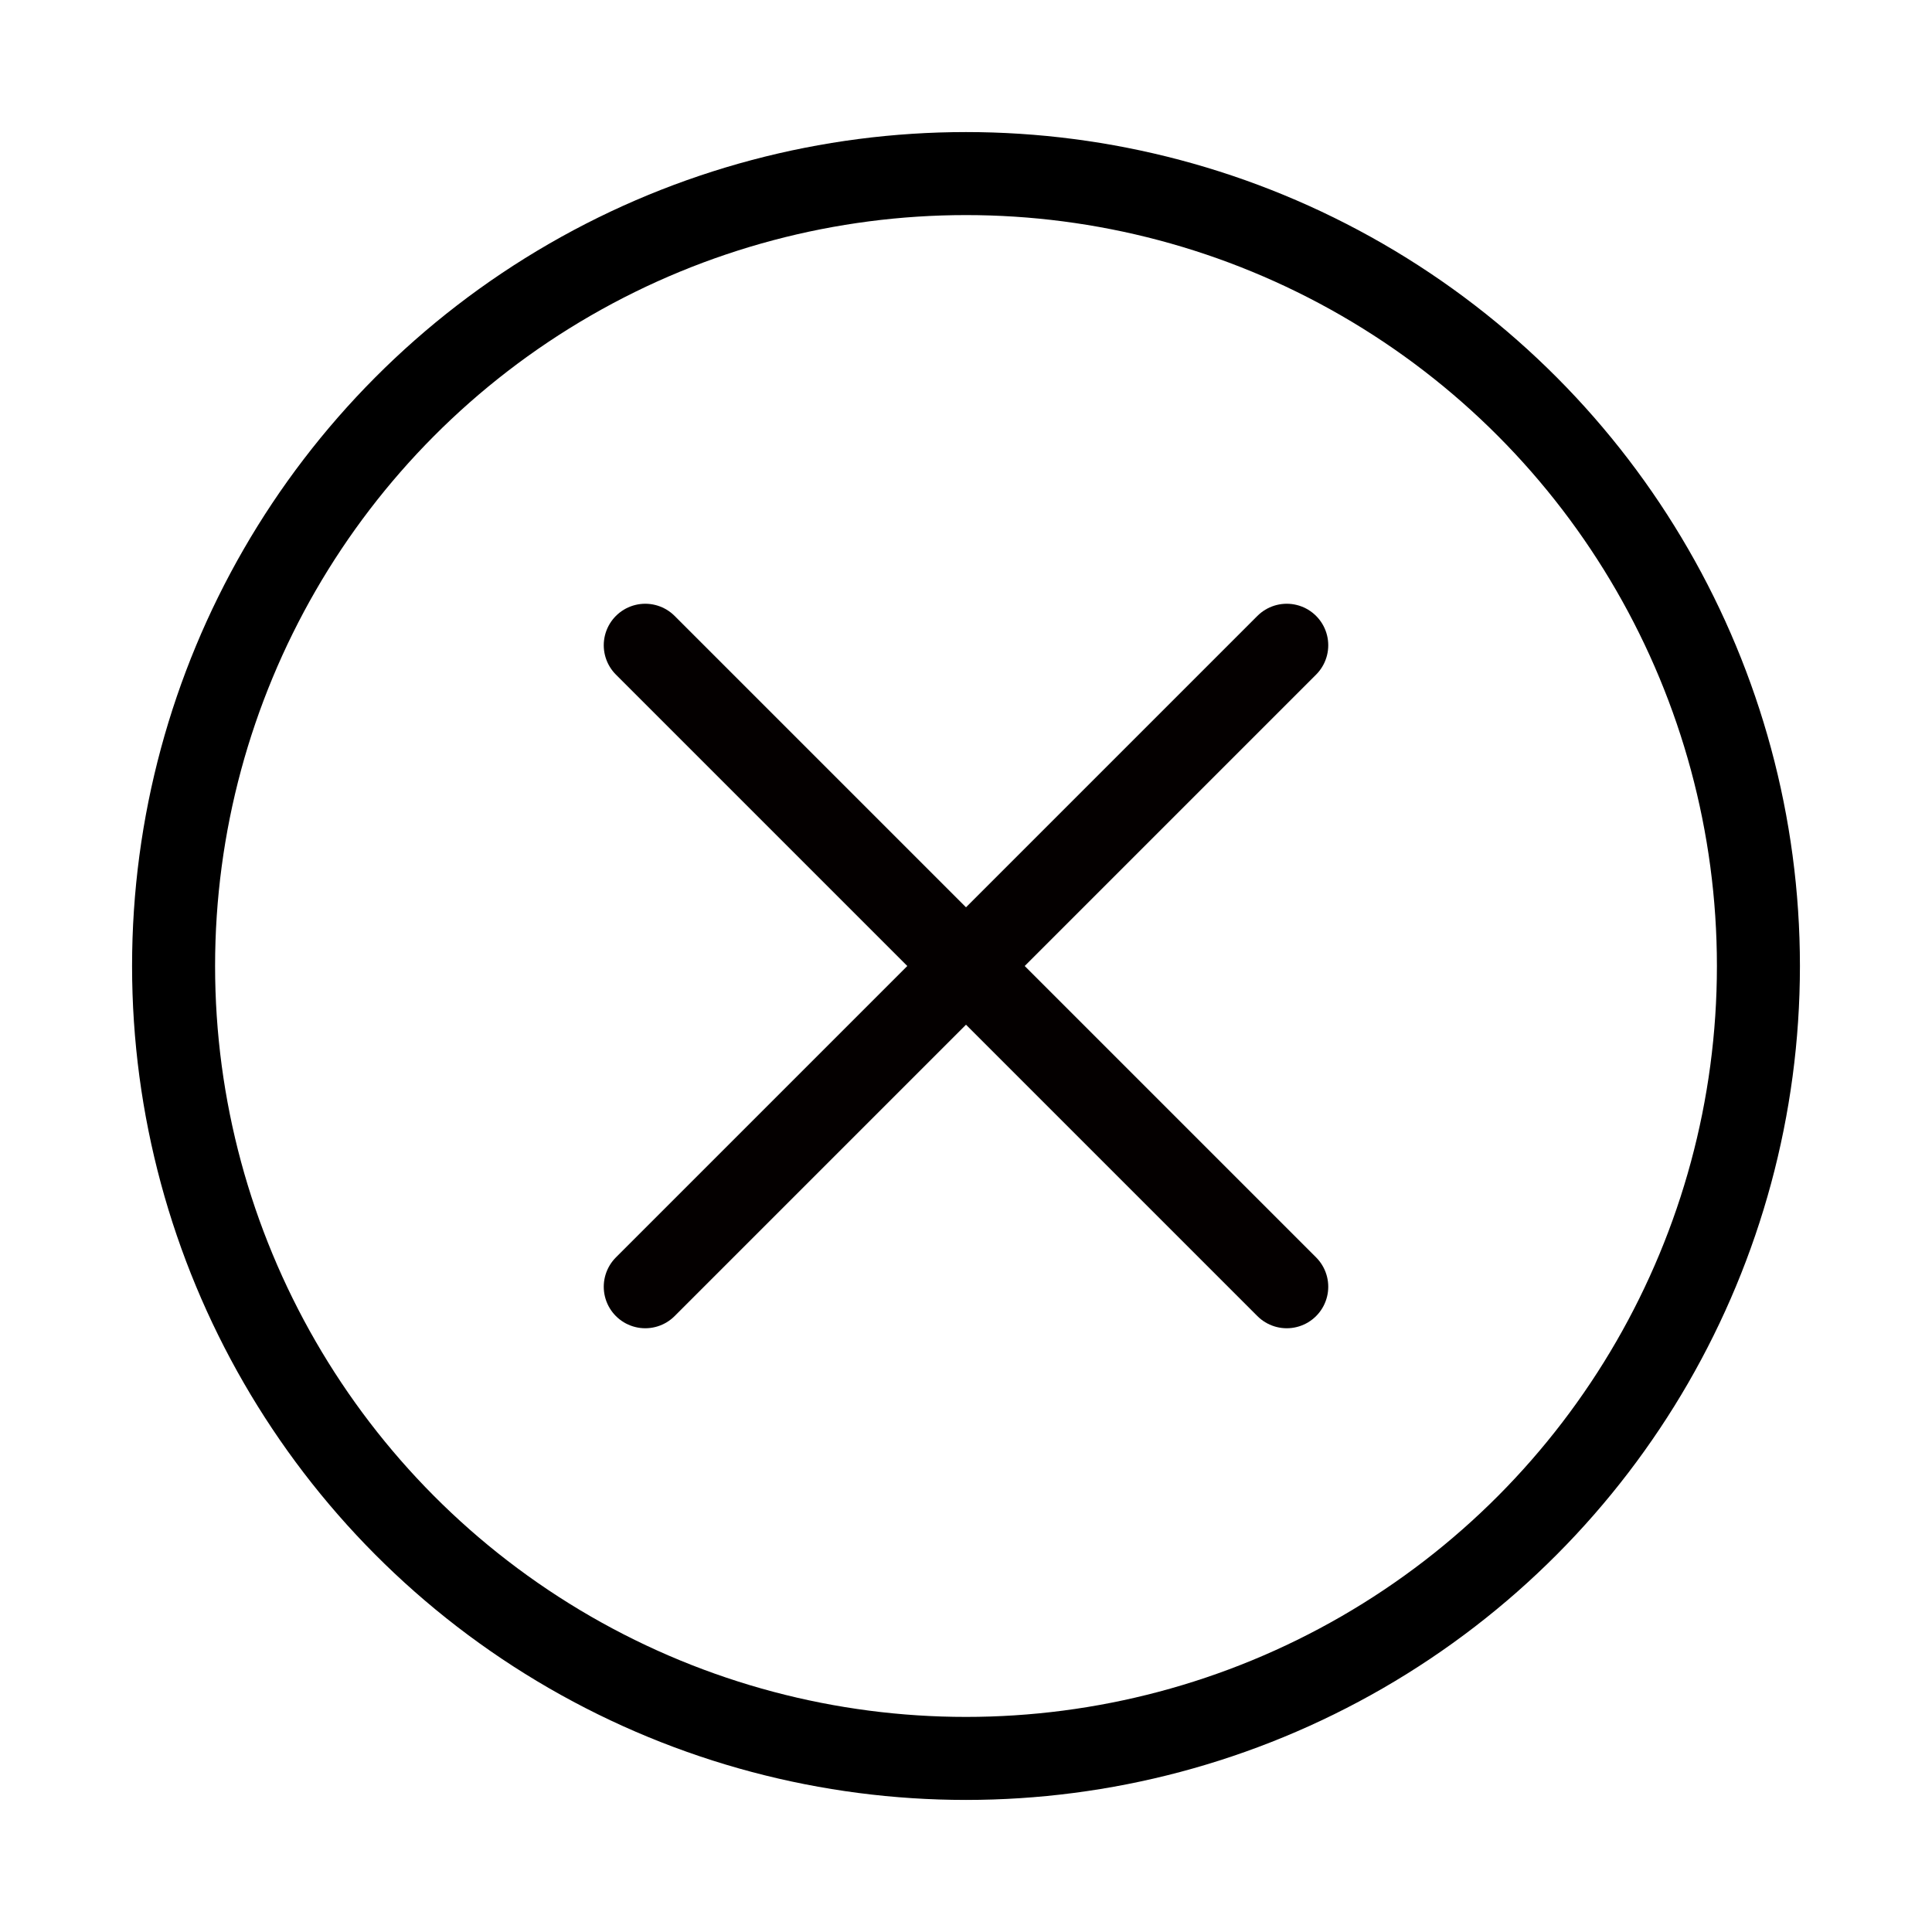 <?xml version="1.0" encoding="utf-8"?>
<!-- Generator: Adobe Illustrator 19.1.0, SVG Export Plug-In . SVG Version: 6.00 Build 0)  -->
<svg version="1.1" id="图层_9" xmlns="http://www.w3.org/2000/svg" xmlns:xlink="http://www.w3.org/1999/xlink" x="0px" y="0px"
	 viewBox="0 0 512 512" enable-background="new 0 0 512 512" xml:space="preserve">
<g>
	<circle fill="none" stroke="#000000" stroke-width="22" stroke-miterlimit="10" cx="256" cy="256" r="210"/>
	<g>
		<g>
			<g>
				
					<line fill="none" stroke="#040000" stroke-width="22" stroke-linecap="round" stroke-miterlimit="10" x1="341" y1="171" x2="171" y2="341"/>
			</g>
		</g>
		<g>
			<g>
				
					<line fill="none" stroke="#040000" stroke-width="22" stroke-linecap="round" stroke-miterlimit="10" x1="171" y1="171" x2="341" y2="341"/>
			</g>
		</g>
	</g>
</g>
</svg>
